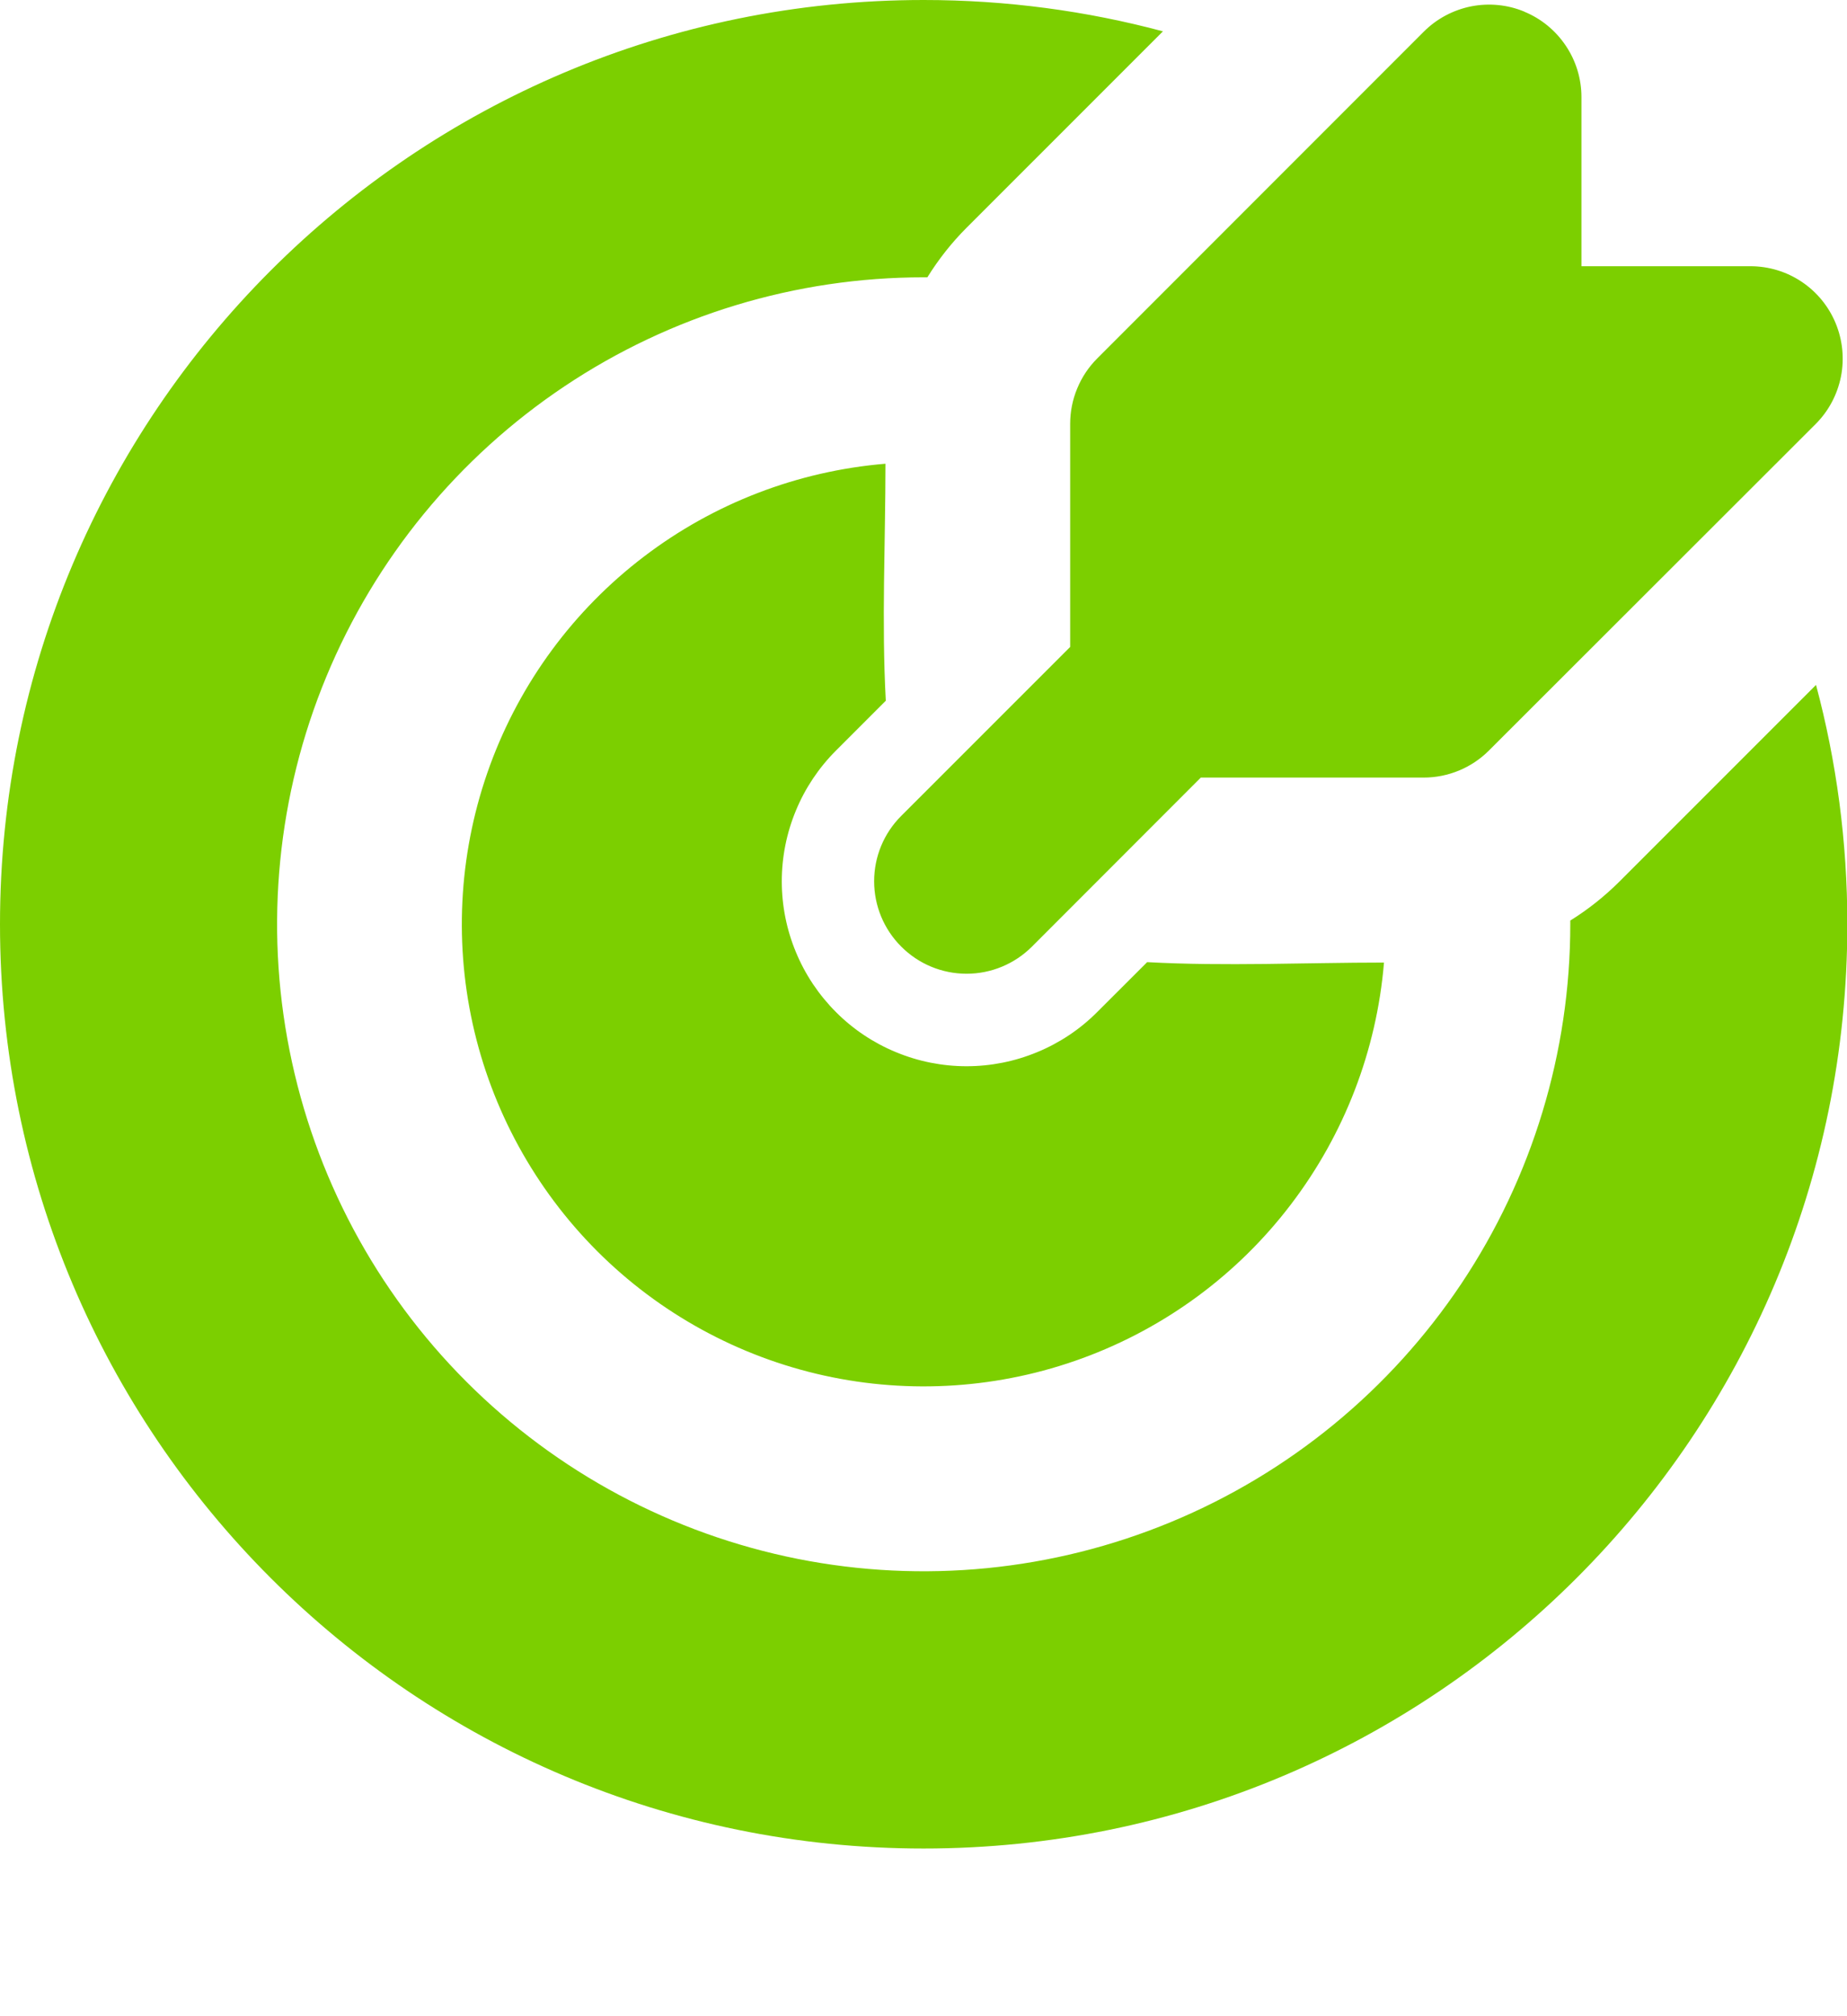 <svg width="22" height="24" viewBox="0 0 22 24" fill="none" xmlns="http://www.w3.org/2000/svg">
<path d="M11.002 0C11.988 0 12.943 0.13 13.852 0.373L11.513 2.711C11.335 2.889 11.179 3.087 11.046 3.301H11.002C9.479 3.301 7.99 3.752 6.723 4.599C5.457 5.445 4.47 6.648 3.887 8.055C3.304 9.462 3.151 11.011 3.449 12.505C3.746 13.998 4.479 15.371 5.556 16.448C6.633 17.525 8.006 18.258 9.5 18.556C10.994 18.853 12.542 18.7 13.949 18.117C15.357 17.534 16.559 16.547 17.406 15.281C18.252 14.014 18.704 12.525 18.704 11.002V10.958C18.916 10.826 19.113 10.67 19.292 10.491L21.631 8.153C21.874 9.061 22.004 10.016 22.004 11.002C22.004 17.079 17.079 22.004 11.002 22.004C4.926 22.004 0 17.079 0 11.002C0 4.926 4.926 0 11.002 0ZM10.547 5.52C10.547 6.456 10.5 7.406 10.551 8.341L9.957 8.935C9.753 9.139 9.59 9.382 9.48 9.649C9.369 9.916 9.312 10.202 9.312 10.491C9.312 10.78 9.369 11.066 9.48 11.333C9.59 11.6 9.753 11.843 9.957 12.047C10.161 12.252 10.404 12.414 10.671 12.524C10.938 12.635 11.224 12.692 11.513 12.692C11.802 12.692 12.088 12.635 12.355 12.524C12.622 12.414 12.865 12.252 13.069 12.047L13.664 11.453C14.599 11.504 15.547 11.458 16.485 11.458C16.398 12.503 16.013 13.502 15.377 14.336C14.742 15.171 13.88 15.806 12.895 16.167C11.91 16.528 10.842 16.6 9.817 16.374C8.793 16.148 7.854 15.634 7.112 14.892C6.371 14.15 5.856 13.211 5.63 12.187C5.404 11.162 5.476 10.094 5.837 9.109C6.198 8.124 6.833 7.263 7.668 6.627C8.502 5.991 9.501 5.607 10.547 5.52ZM18.158 0.14C18.359 0.223 18.53 0.364 18.651 0.545C18.772 0.725 18.837 0.938 18.837 1.155V3.169H20.849C21.067 3.169 21.279 3.233 21.46 3.354C21.641 3.475 21.782 3.647 21.865 3.848C21.948 4.049 21.97 4.27 21.928 4.483C21.885 4.697 21.781 4.893 21.627 5.047L17.735 8.934C17.529 9.14 17.249 9.256 16.958 9.256H14.303L12.292 11.268C12.085 11.475 11.805 11.591 11.513 11.591C11.221 11.591 10.941 11.475 10.735 11.268C10.528 11.062 10.412 10.782 10.412 10.49C10.412 10.198 10.528 9.918 10.735 9.712L12.747 7.701V5.046C12.747 4.901 12.775 4.758 12.831 4.624C12.886 4.49 12.967 4.369 13.069 4.267L16.959 0.377C17.113 0.223 17.309 0.119 17.522 0.076C17.735 0.034 17.957 0.055 18.158 0.139" fill="#7CCF00"/>
</svg>
